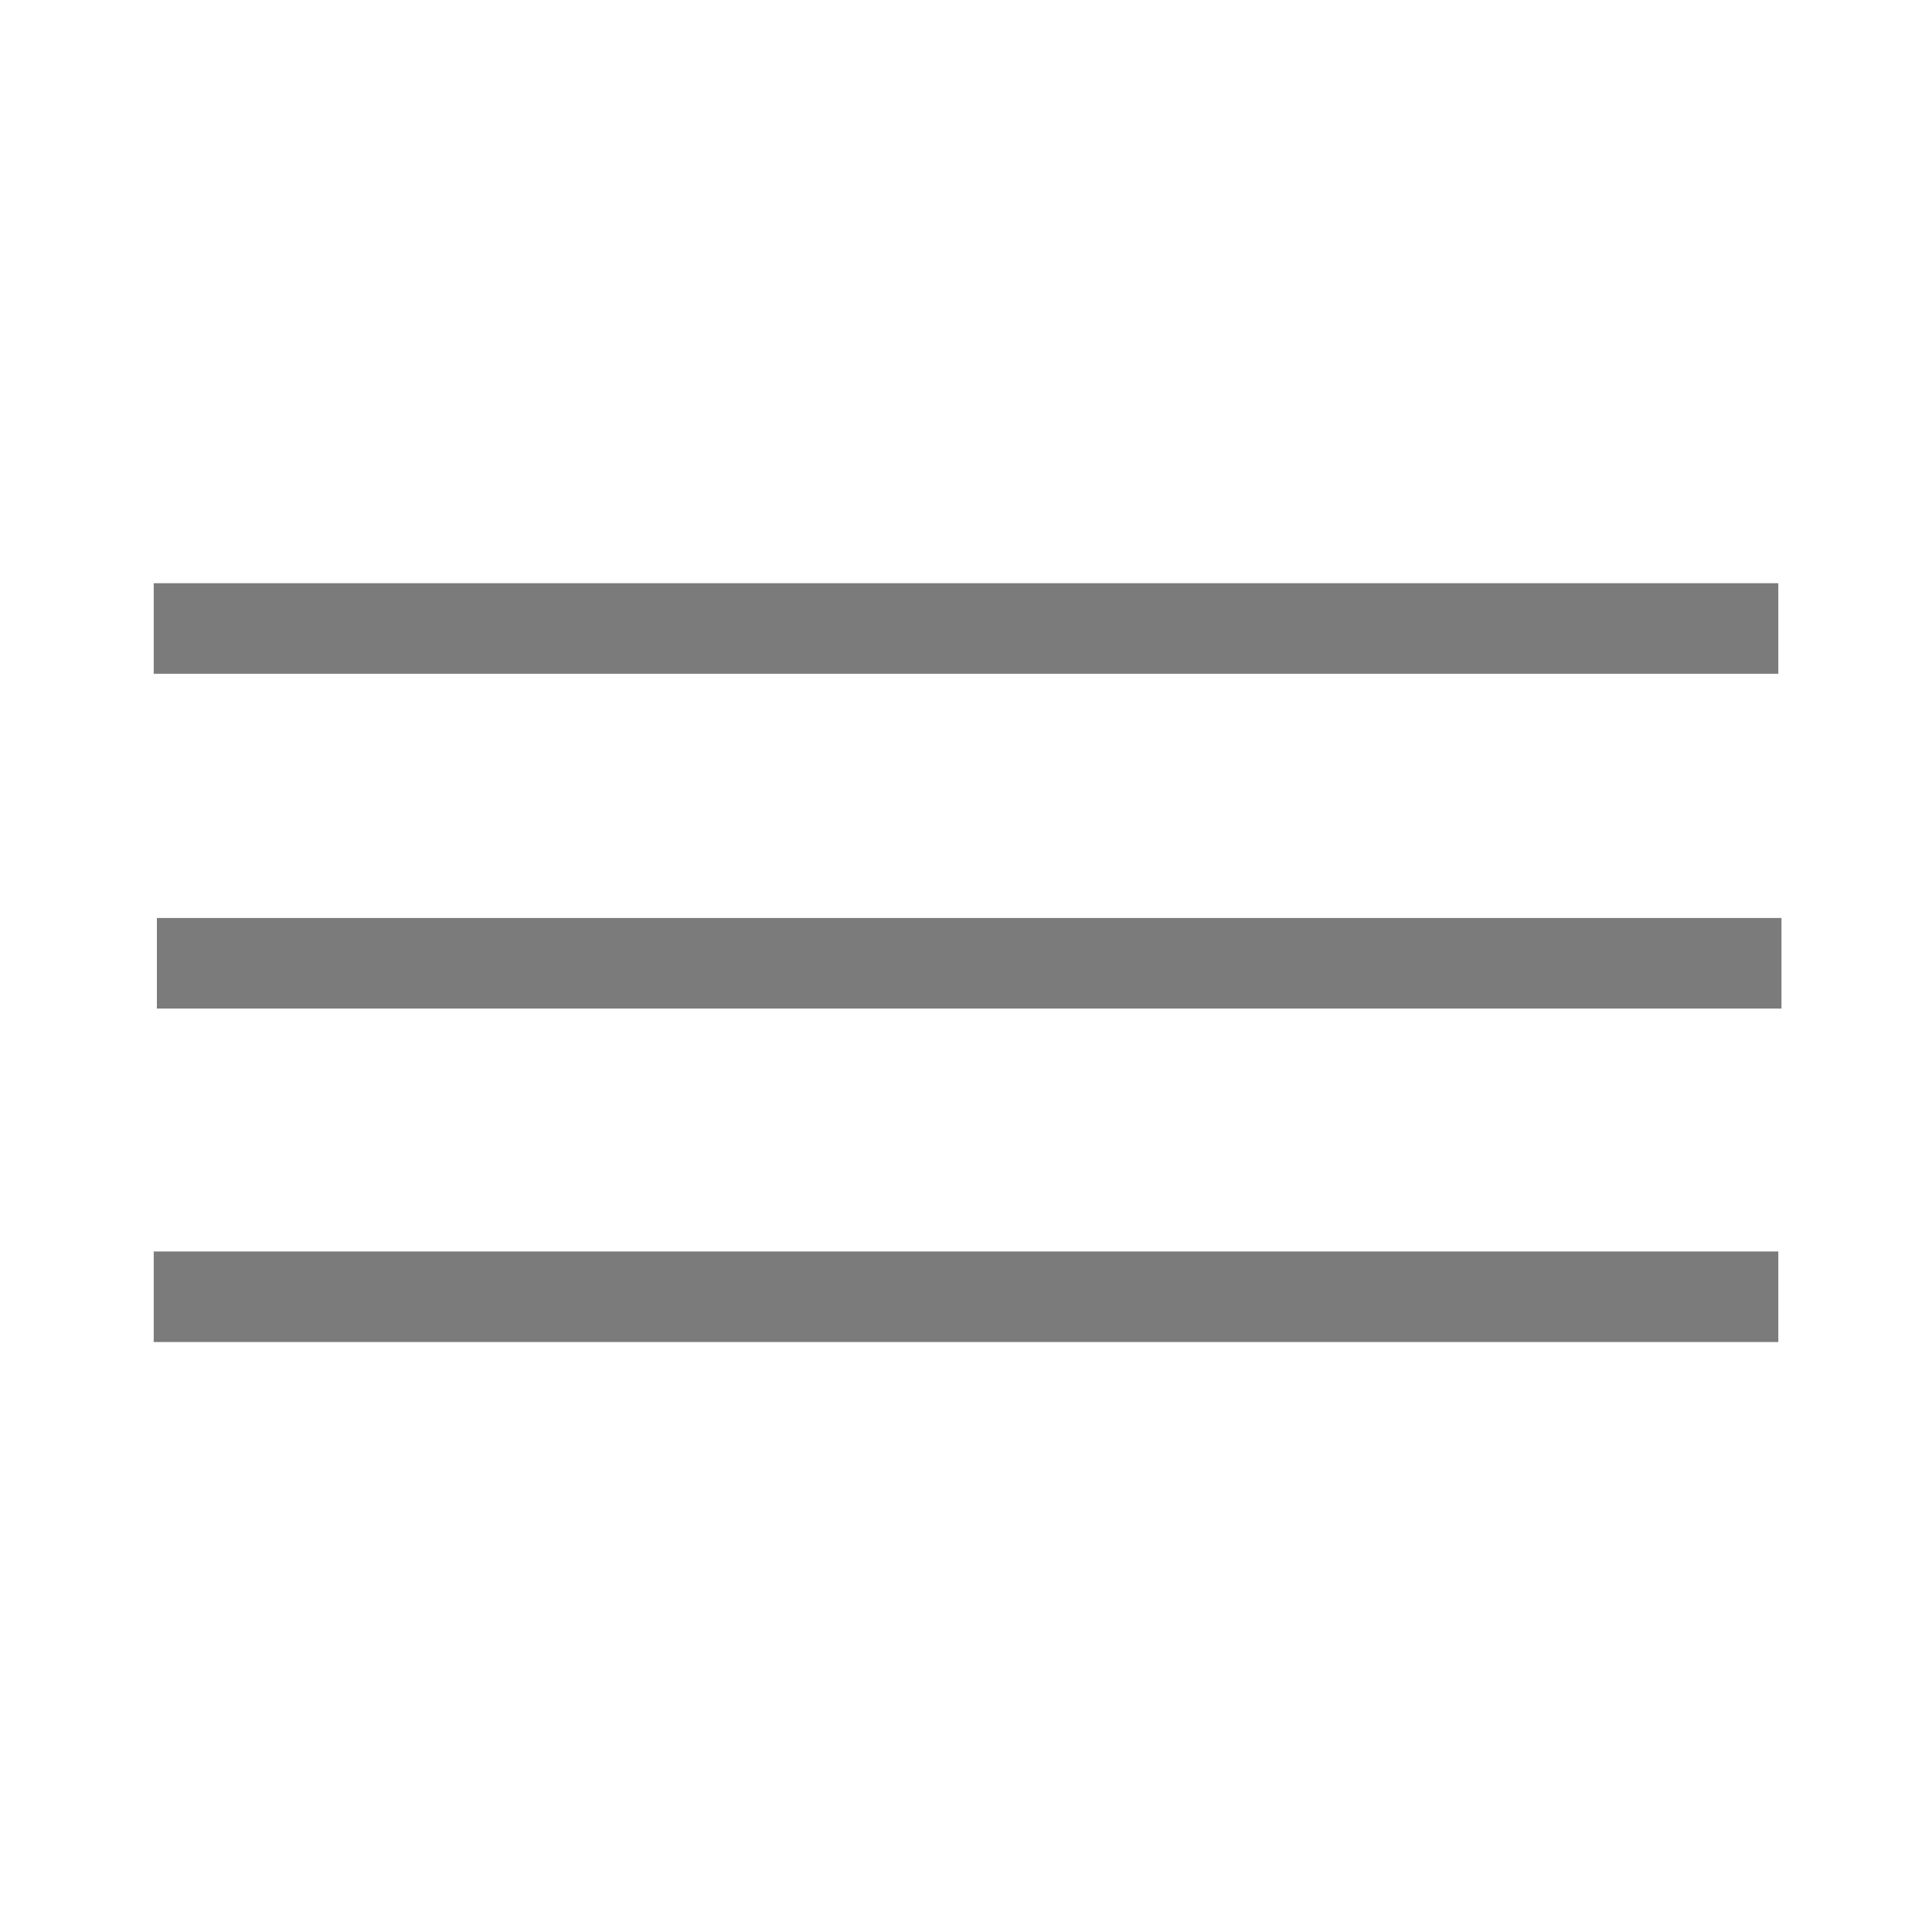 <?xml version="1.0" encoding="utf-8"?>
<svg width="64" height="64" viewBox="0 0 64 64" xmlns="http://www.w3.org/2000/svg">
	<g>
		<path fill="none" stroke="#7b7b7b" stroke-width="3" stroke-linejoin="bevel" d="m 5.092,20.819 53.817,0"/>
		<path fill="none" stroke="#7b7b7b" stroke-width="3" stroke-linejoin="bevel" d="m 5.197,31.909 53.817,0"/>
		<path fill="none" stroke="#7b7b7b" stroke-width="3" stroke-linejoin="bevel" d="m 5.092,42.957 53.817,0"/>
	</g>
</svg>